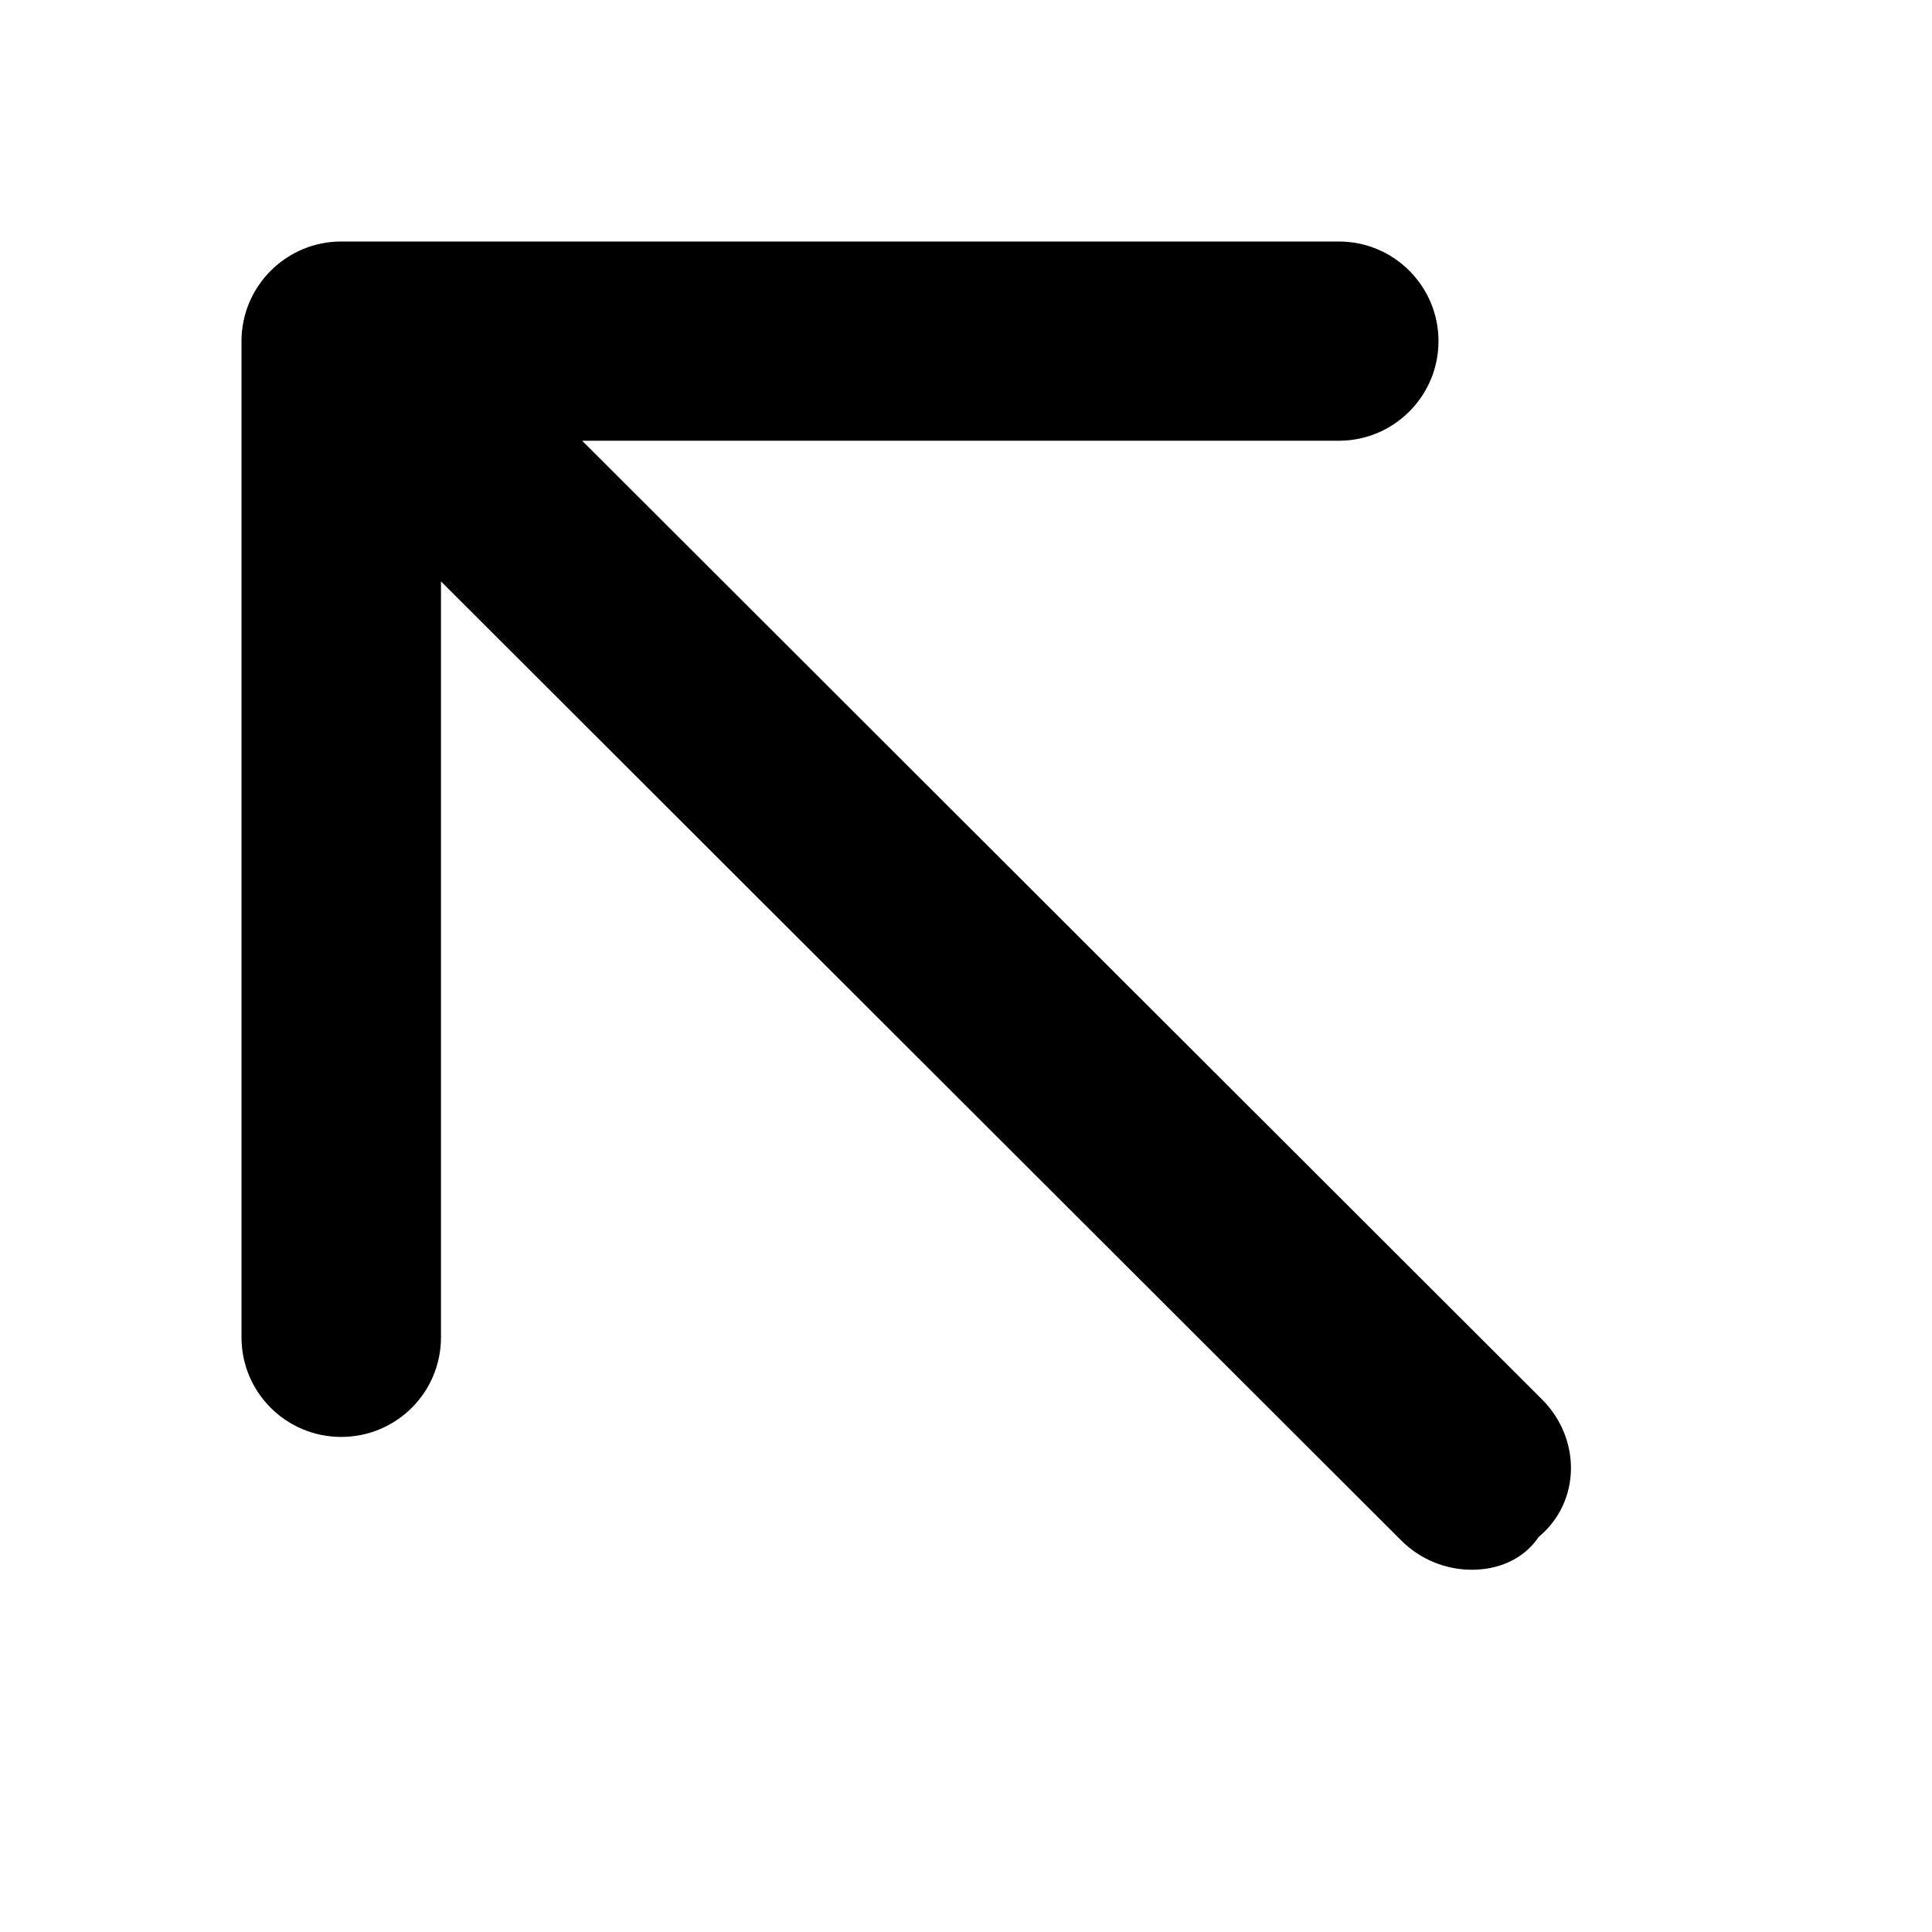 <svg viewBox="0 0 16 16" xmlns="http://www.w3.org/2000/svg"><path d="M12.743 12.728C12.612 12.921 12.399 13 12.189 13C11.979 13 11.766 12.919 11.605 12.758L3.652 4.815V11.075C3.652 11.532 3.282 11.9 2.826 11.9C2.37 11.9 2 11.532 2 11.075V2.825C2 2.371 2.37 2 2.826 2H11.087C11.545 2 11.913 2.371 11.913 2.825C11.913 3.279 11.545 3.65 11.087 3.65H4.821L12.772 11.591C13.094 11.914 13.094 12.436 12.743 12.728Z"/></svg>